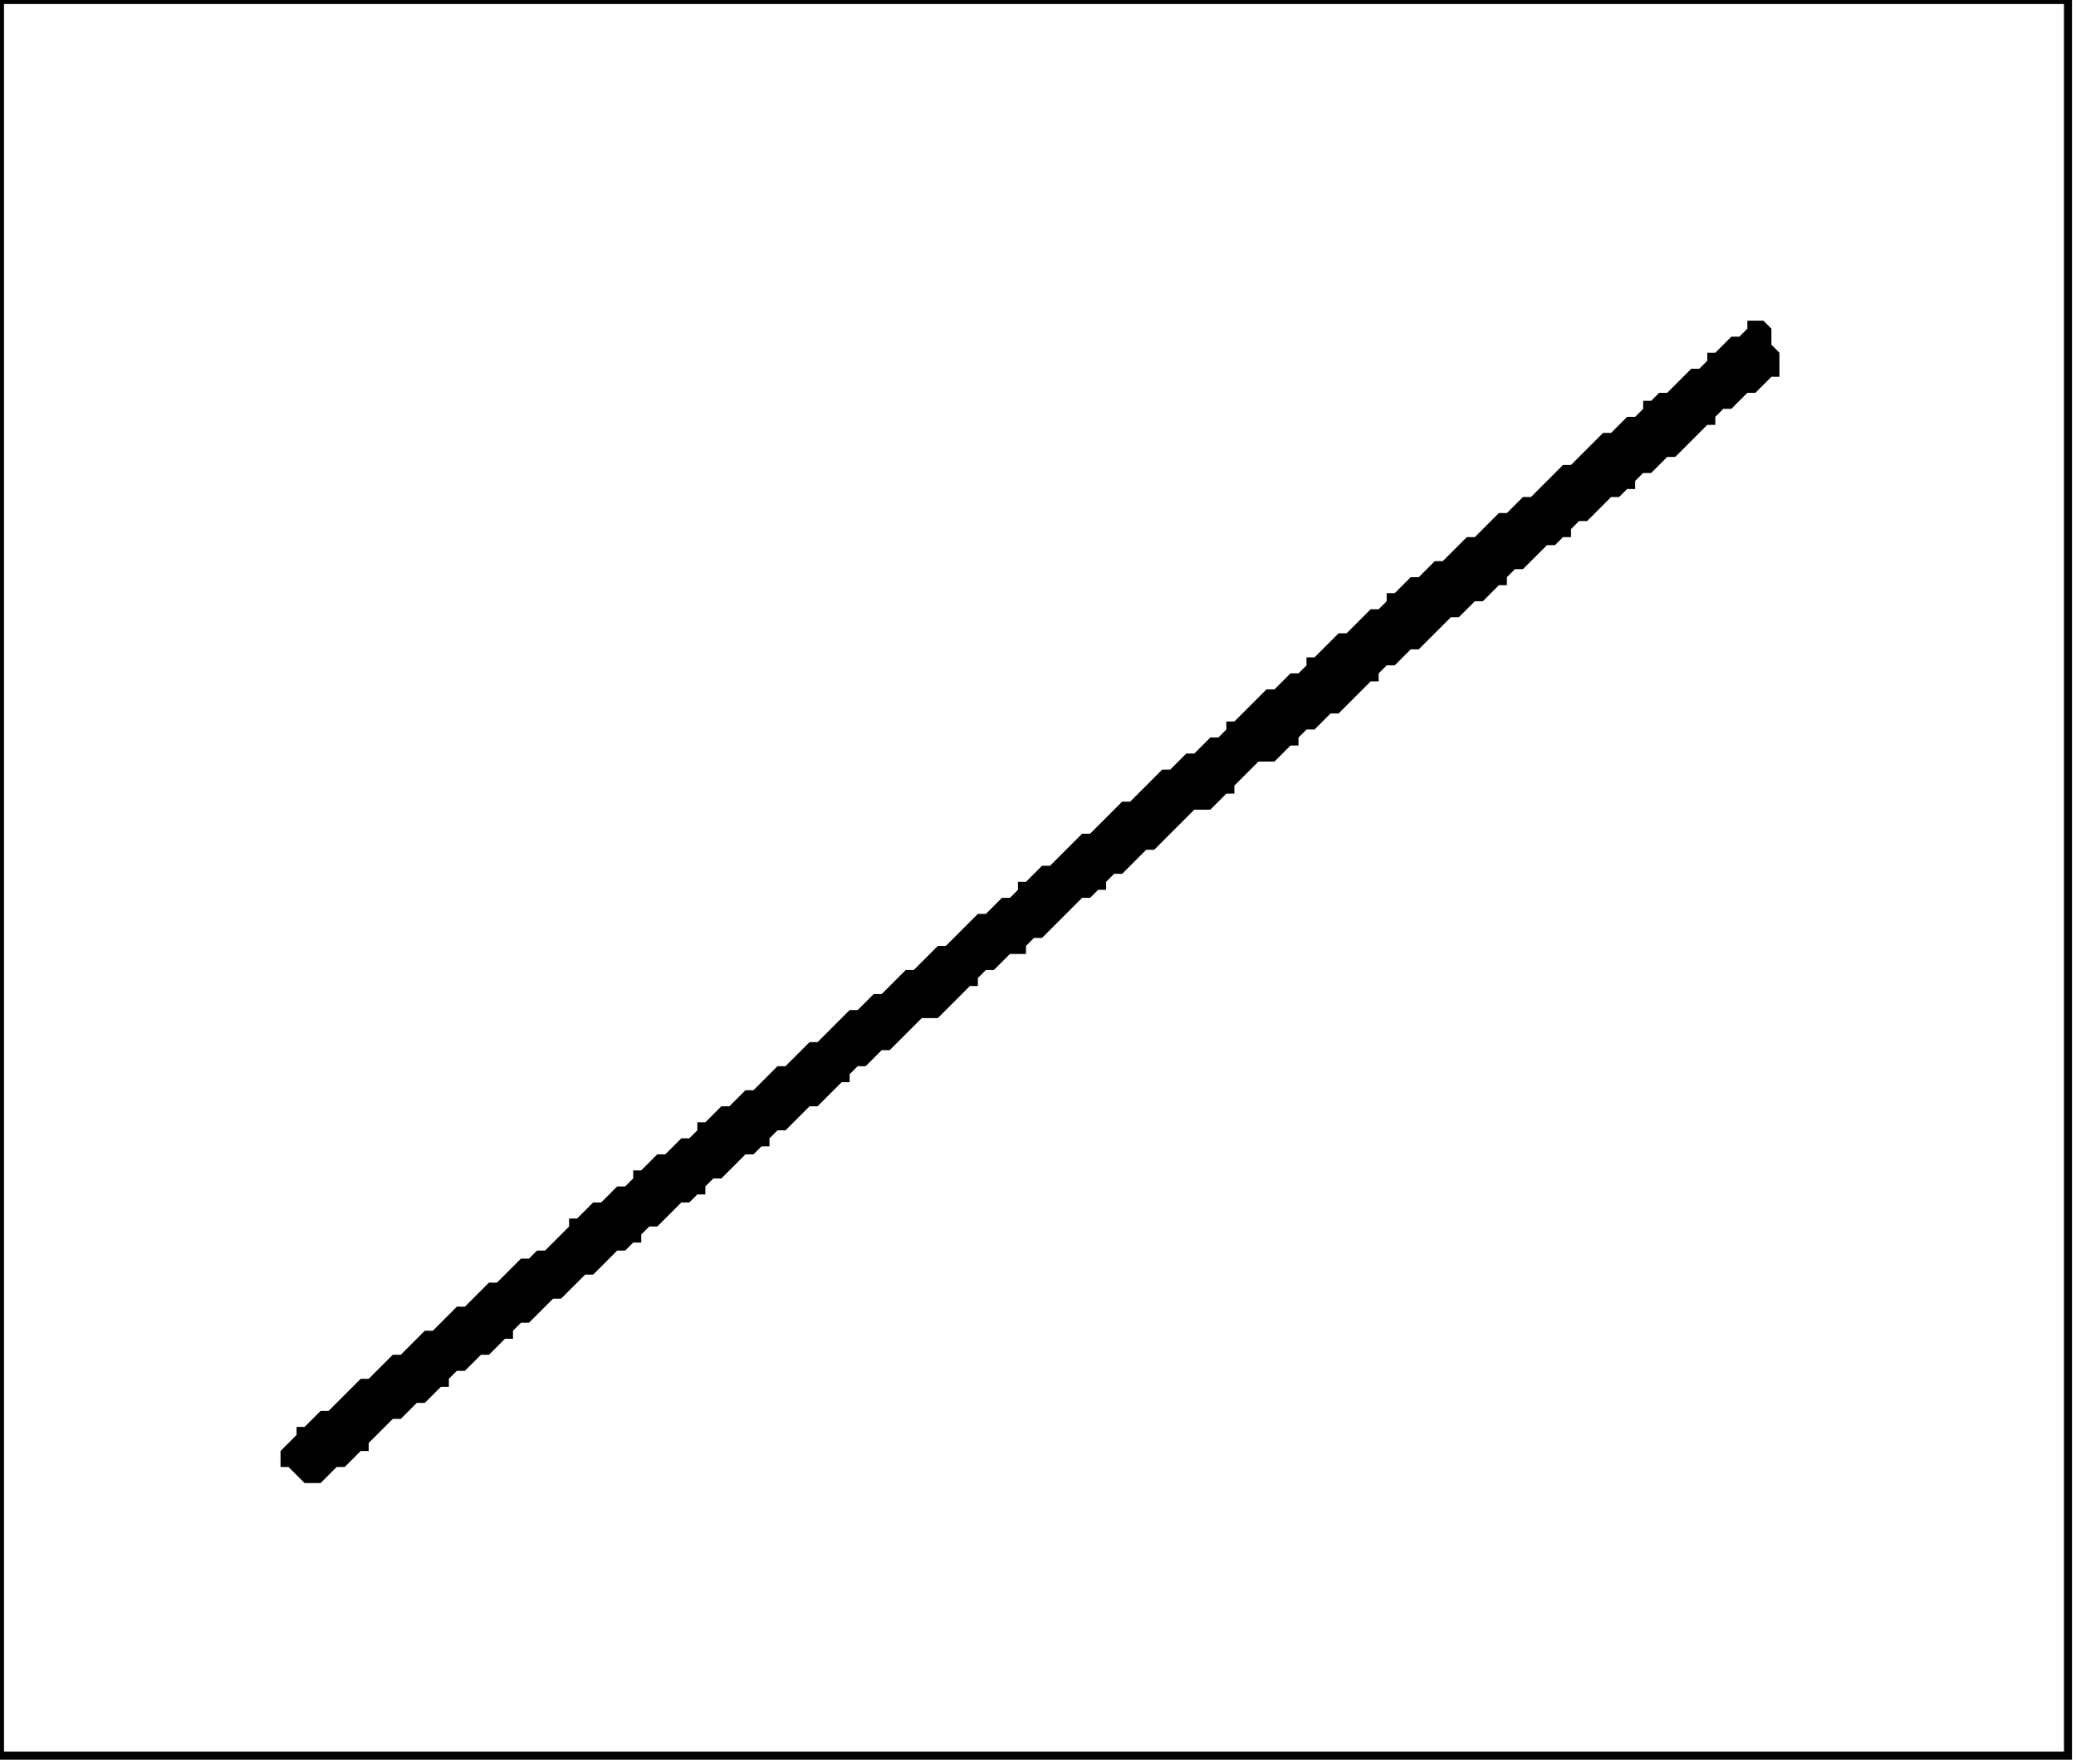 <?xml version='1.0' encoding='utf-8'?>
<svg width="259" height="220" xmlns="http://www.w3.org/2000/svg" viewBox="0 0 259 220"><rect width="259" height="220" fill="white" /><path d="M 218,40 L 218,41 L 217,42 L 216,42 L 214,44 L 213,44 L 213,45 L 212,46 L 211,46 L 208,49 L 207,49 L 206,50 L 205,50 L 205,51 L 204,52 L 203,52 L 201,54 L 200,54 L 196,58 L 195,58 L 191,62 L 190,62 L 188,64 L 187,64 L 184,67 L 183,67 L 180,70 L 179,70 L 177,72 L 176,72 L 174,74 L 173,74 L 173,75 L 172,76 L 171,76 L 168,79 L 167,79 L 164,82 L 163,82 L 163,83 L 162,84 L 161,84 L 159,86 L 158,86 L 154,90 L 153,90 L 153,91 L 152,92 L 151,92 L 149,94 L 148,94 L 146,96 L 145,96 L 141,100 L 140,100 L 136,104 L 135,104 L 131,108 L 130,108 L 128,110 L 127,110 L 127,111 L 126,112 L 125,112 L 123,114 L 122,114 L 118,118 L 117,118 L 114,121 L 113,121 L 110,124 L 109,124 L 107,126 L 106,126 L 102,130 L 101,130 L 98,133 L 97,133 L 94,136 L 93,136 L 91,138 L 90,138 L 88,140 L 87,140 L 87,141 L 86,142 L 85,142 L 83,144 L 82,144 L 80,146 L 79,146 L 79,147 L 78,148 L 77,148 L 75,150 L 74,150 L 72,152 L 71,152 L 71,153 L 68,156 L 67,156 L 66,157 L 65,157 L 62,160 L 61,160 L 58,163 L 57,163 L 54,166 L 53,166 L 50,169 L 49,169 L 46,172 L 45,172 L 41,176 L 40,176 L 38,178 L 37,178 L 37,179 L 35,181 L 35,183 L 36,183 L 38,185 L 40,185 L 42,183 L 43,183 L 45,181 L 46,181 L 46,180 L 49,177 L 50,177 L 52,175 L 53,175 L 55,173 L 56,173 L 56,172 L 57,171 L 58,171 L 60,169 L 61,169 L 63,167 L 64,167 L 64,166 L 65,165 L 66,165 L 69,162 L 70,162 L 73,159 L 74,159 L 77,156 L 78,156 L 79,155 L 80,155 L 80,154 L 81,153 L 82,153 L 85,150 L 86,150 L 87,149 L 88,149 L 88,148 L 89,147 L 90,147 L 93,144 L 94,144 L 95,143 L 96,143 L 96,142 L 97,141 L 98,141 L 101,138 L 102,138 L 105,135 L 106,135 L 106,134 L 107,133 L 108,133 L 110,131 L 111,131 L 115,127 L 117,127 L 121,123 L 122,123 L 122,122 L 123,121 L 124,121 L 126,119 L 128,119 L 128,118 L 129,117 L 130,117 L 135,112 L 136,112 L 137,111 L 138,111 L 138,110 L 139,109 L 140,109 L 143,106 L 144,106 L 149,101 L 151,101 L 153,99 L 154,99 L 154,98 L 157,95 L 159,95 L 161,93 L 162,93 L 162,92 L 163,91 L 164,91 L 166,89 L 167,89 L 171,85 L 172,85 L 172,84 L 173,83 L 174,83 L 176,81 L 177,81 L 181,77 L 182,77 L 184,75 L 185,75 L 187,73 L 188,73 L 188,72 L 189,71 L 190,71 L 193,68 L 194,68 L 195,67 L 196,67 L 196,66 L 197,65 L 198,65 L 201,62 L 202,62 L 203,61 L 204,61 L 204,60 L 205,59 L 206,59 L 208,57 L 209,57 L 213,53 L 214,53 L 214,52 L 215,51 L 216,51 L 218,49 L 219,49 L 221,47 L 222,47 L 222,44 L 221,43 L 221,41 L 220,40 Z" fill="black" /><path d="M 0,0 L 0,219 L 258,219 L 258,0 Z" fill="none" stroke="black" stroke-width="1" /></svg>